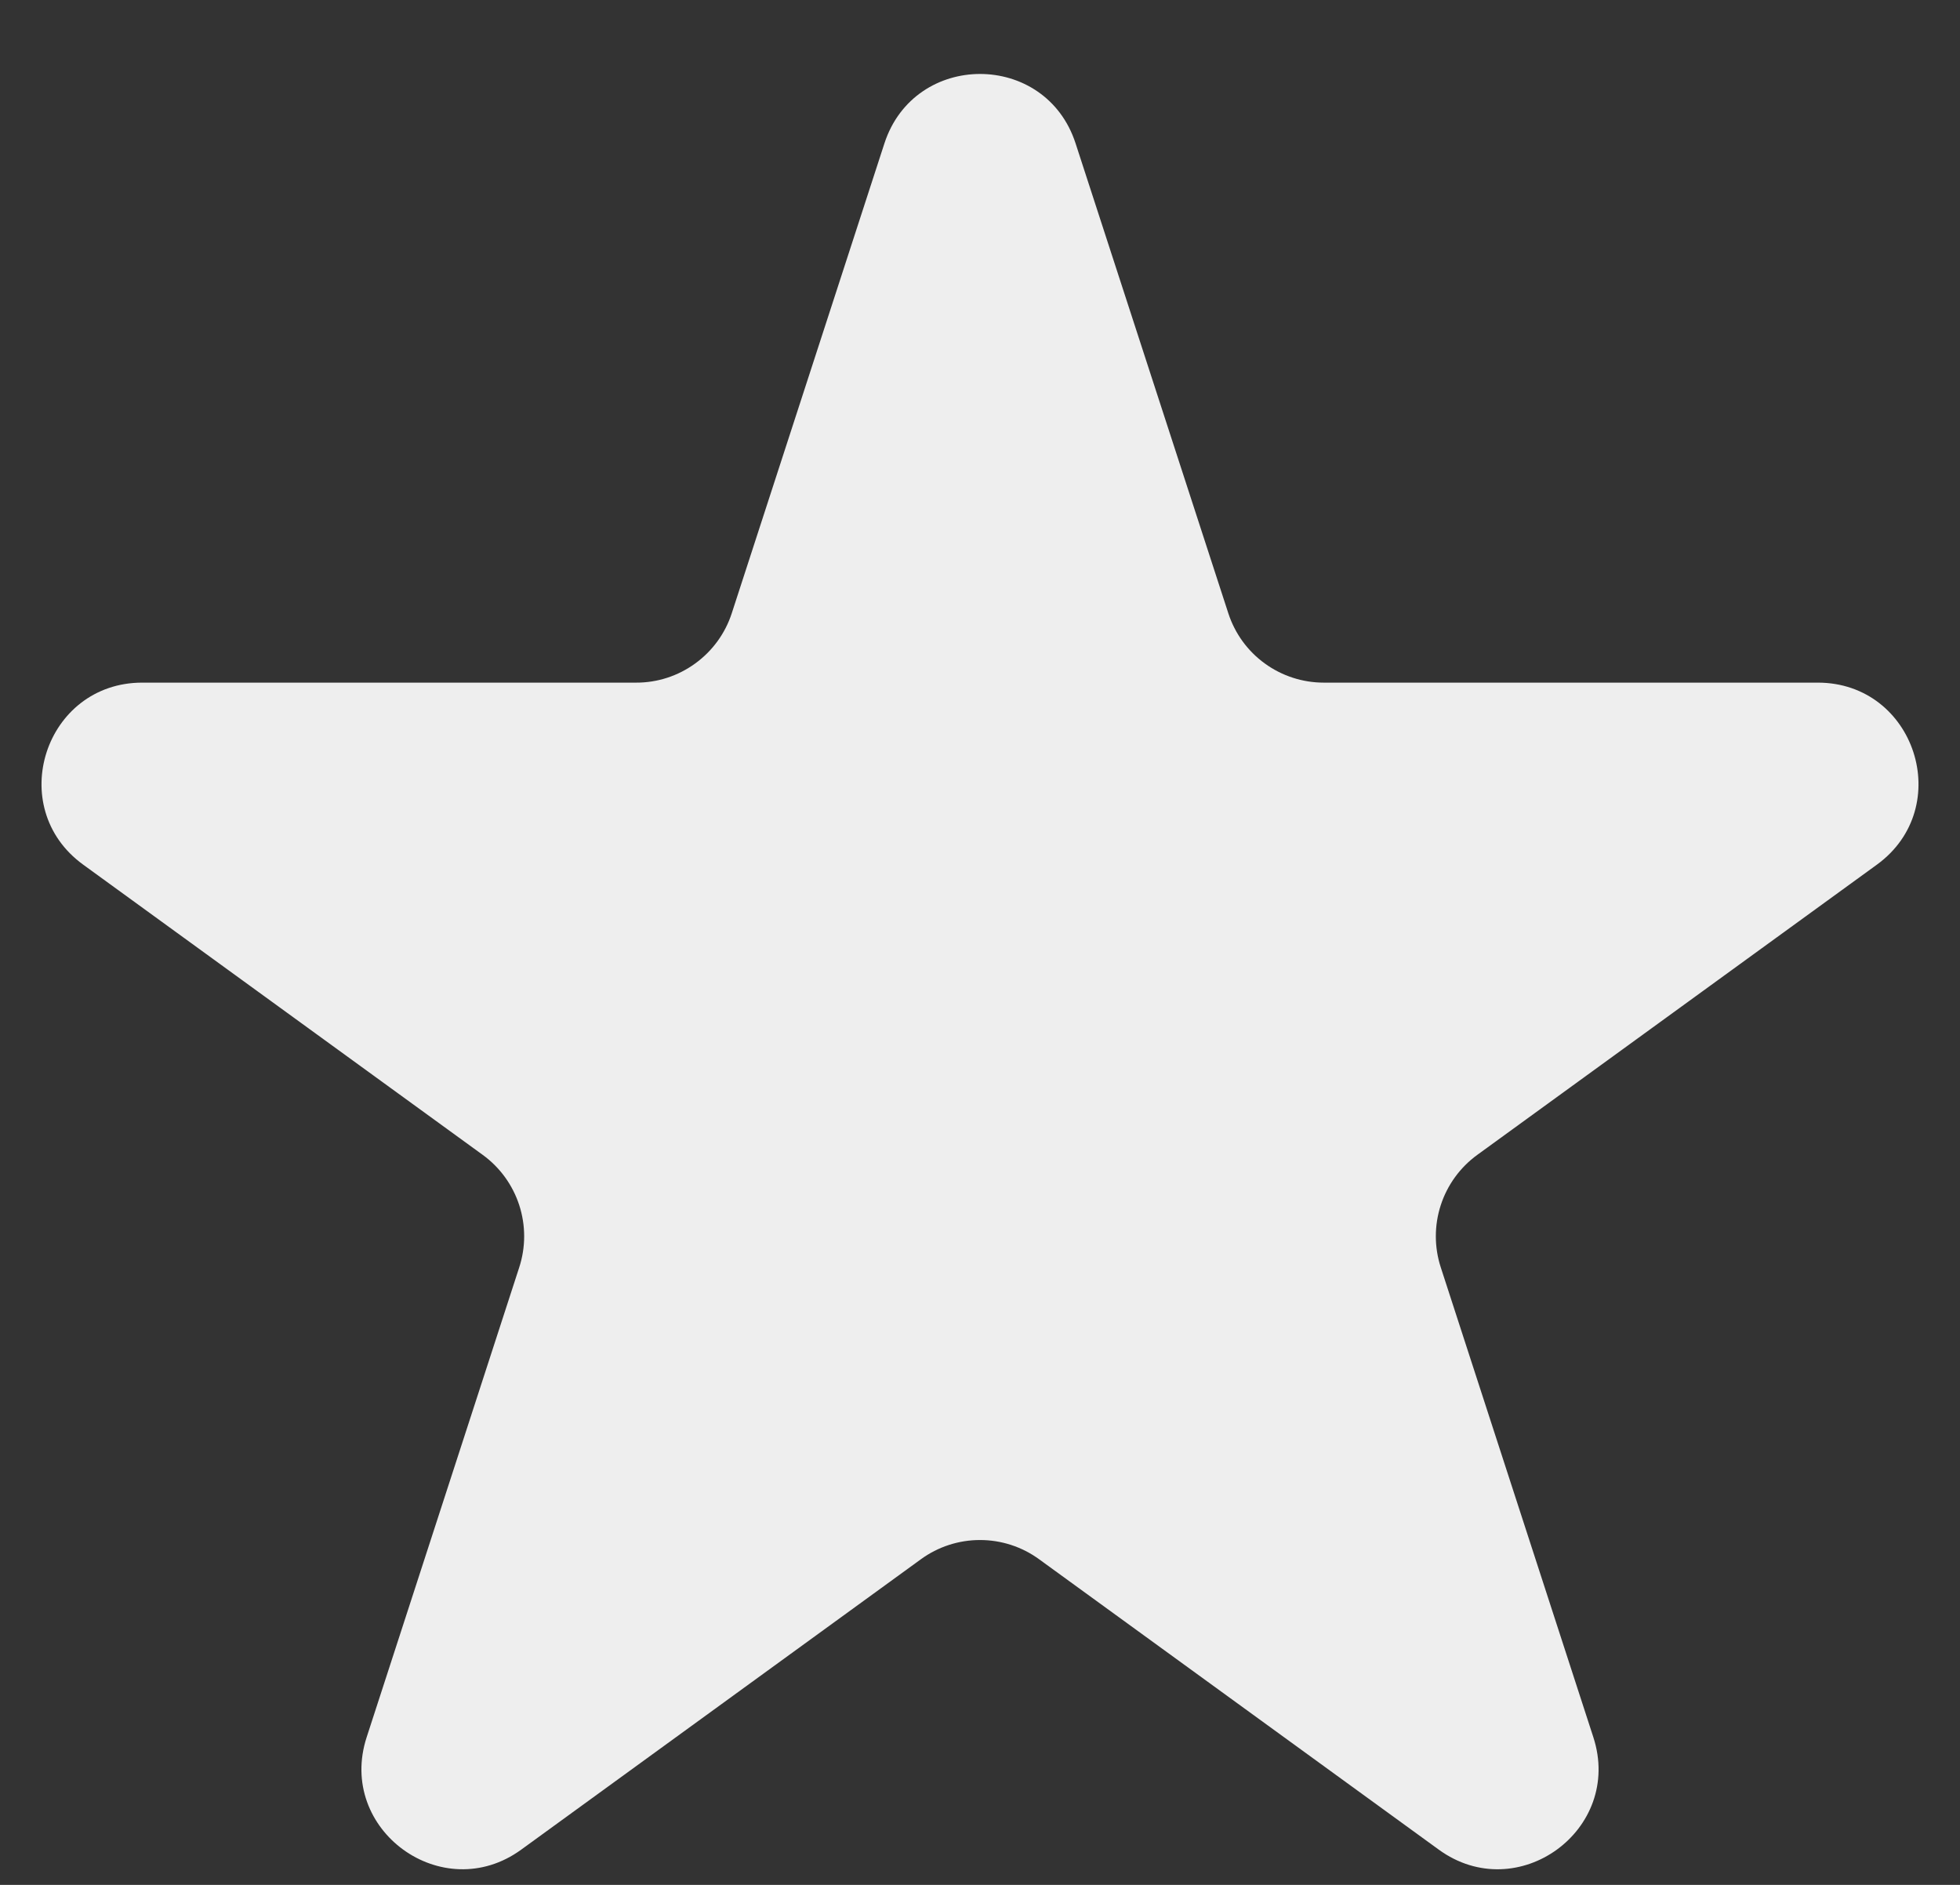 <svg width="26" height="25" viewBox="0 0 26 25" fill="none" xmlns="http://www.w3.org/2000/svg">
<rect x="0" y="0" width="26" height="25" fill="#333333" stroke="none"/>
<path d="M14.268 1.902C13.87 0.674 12.132 0.674 11.732 1.902L9.707 8.134C9.62 8.402 9.45 8.635 9.222 8.8C8.994 8.966 8.72 9.055 8.439 9.054H1.887C0.596 9.054 0.057 10.708 1.103 11.468L6.404 15.318C6.632 15.484 6.801 15.717 6.888 15.985C6.975 16.253 6.975 16.541 6.888 16.809L4.864 23.041C4.464 24.269 5.871 25.292 6.915 24.532L12.216 20.681C12.444 20.515 12.718 20.426 13 20.426C13.282 20.426 13.556 20.515 13.784 20.681L19.085 24.532C20.13 25.292 21.536 24.27 21.136 23.041L19.112 16.809C19.025 16.541 19.025 16.253 19.112 15.985C19.199 15.717 19.368 15.484 19.596 15.318L24.898 11.468C25.942 10.708 25.405 9.054 24.113 9.054H17.56C17.279 9.054 17.005 8.965 16.778 8.8C16.55 8.635 16.381 8.402 16.294 8.134L14.268 1.902Z" fill="#EEEEEE"/>
</svg>
